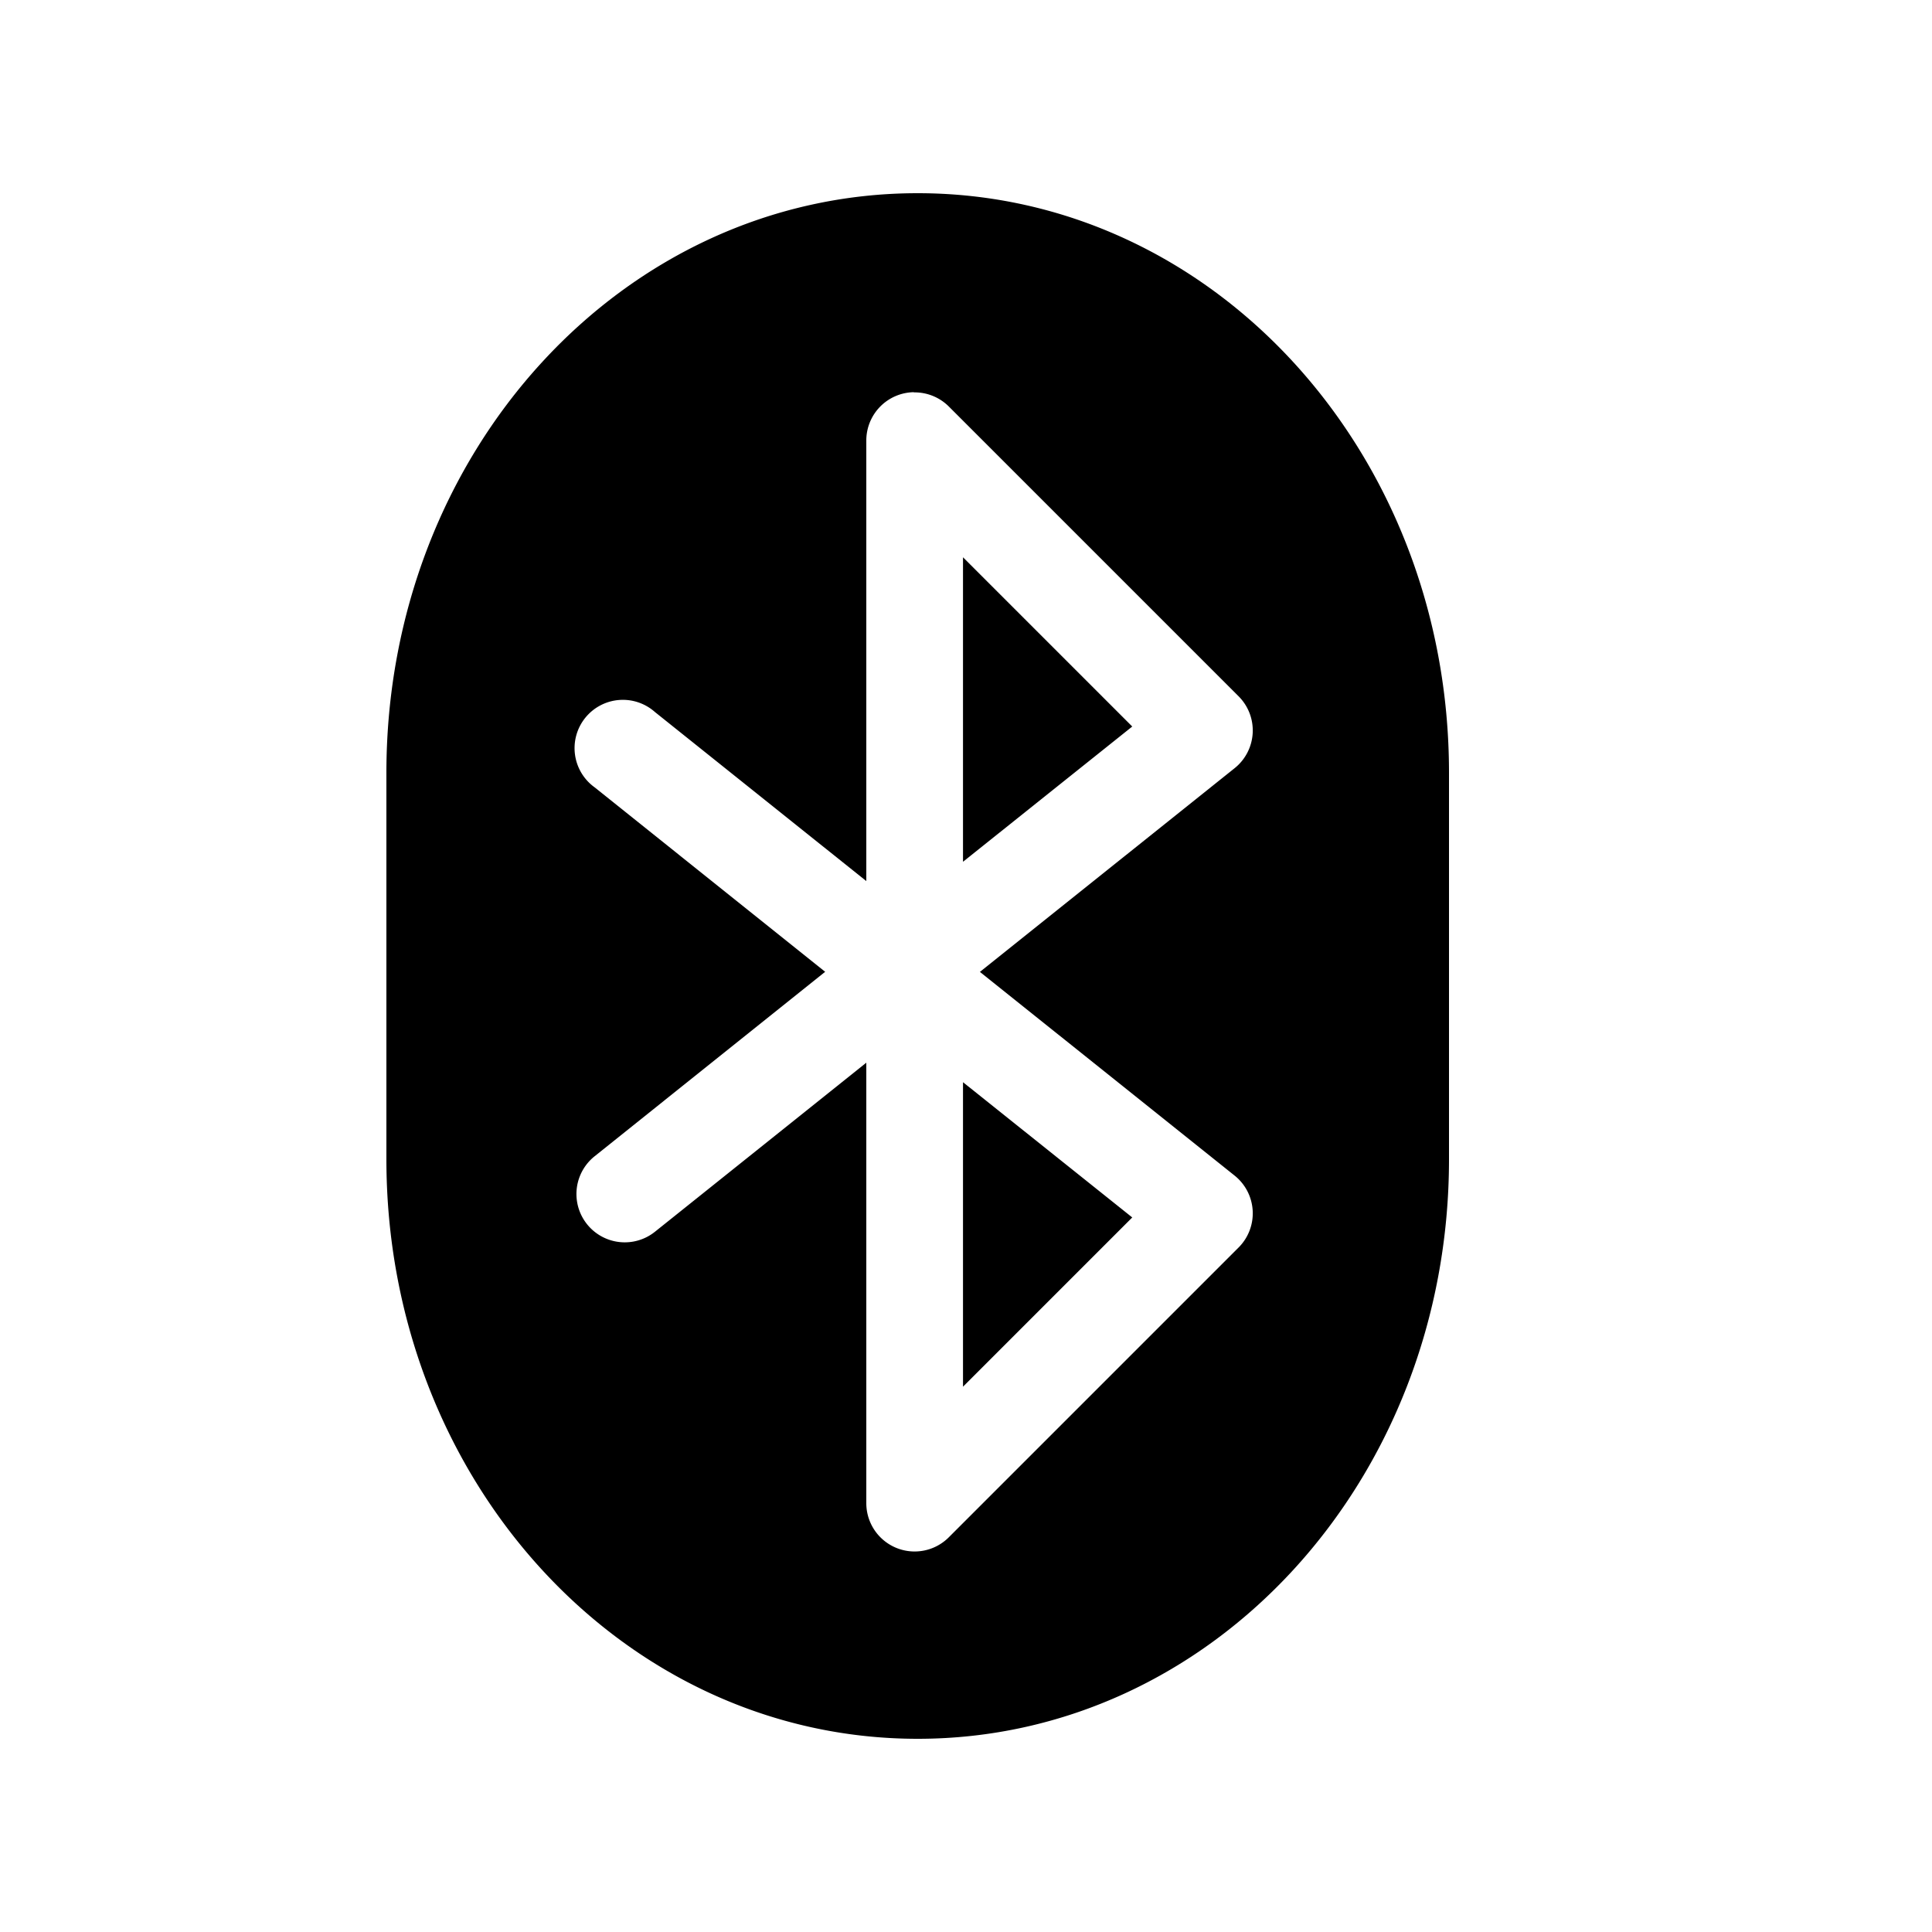 <svg width="20" height="20" version="1.1" viewBox="0 0 20 20" xmlns="http://www.w3.org/2000/svg">
<defs>
<filter color-interpolation-filters="sRGB">
<feBlend in2="BackgroundImage" mode="darken"/>
</filter>
</defs>
<path d="m9.5 2c-3.047 0-5.5 2.676-5.5 6v4c0 3.324 2.453 6 5.5 6s5.5-2.676 5.5-6v-4c0-3.324-2.453-6-5.5-6zm-0.039 2.062a0.5 0.5 0 0 1 0.361 0.146l3 3a0.5 0.5 0 0 1-0.041 0.744l-2.637 2.109 2.637 2.109a0.5 0.5 0 0 1 0.041 0.744l-3 3a0.5 0.5 0 0 1-0.854-0.354v-4.559l-2.188 1.75a0.5 0.5 0 0 1-0.625-0.781l2.387-1.91-2.387-1.91a0.5 0.5 0 1 1 0.625-0.779l2.188 1.75v-4.561a0.5 0.5 0 0 1 0.492-0.5zm0.508 1.707v3.152l1.752-1.4zm0 5.434v3.152l1.752-1.752z" enable-background="new"/>
</svg>
